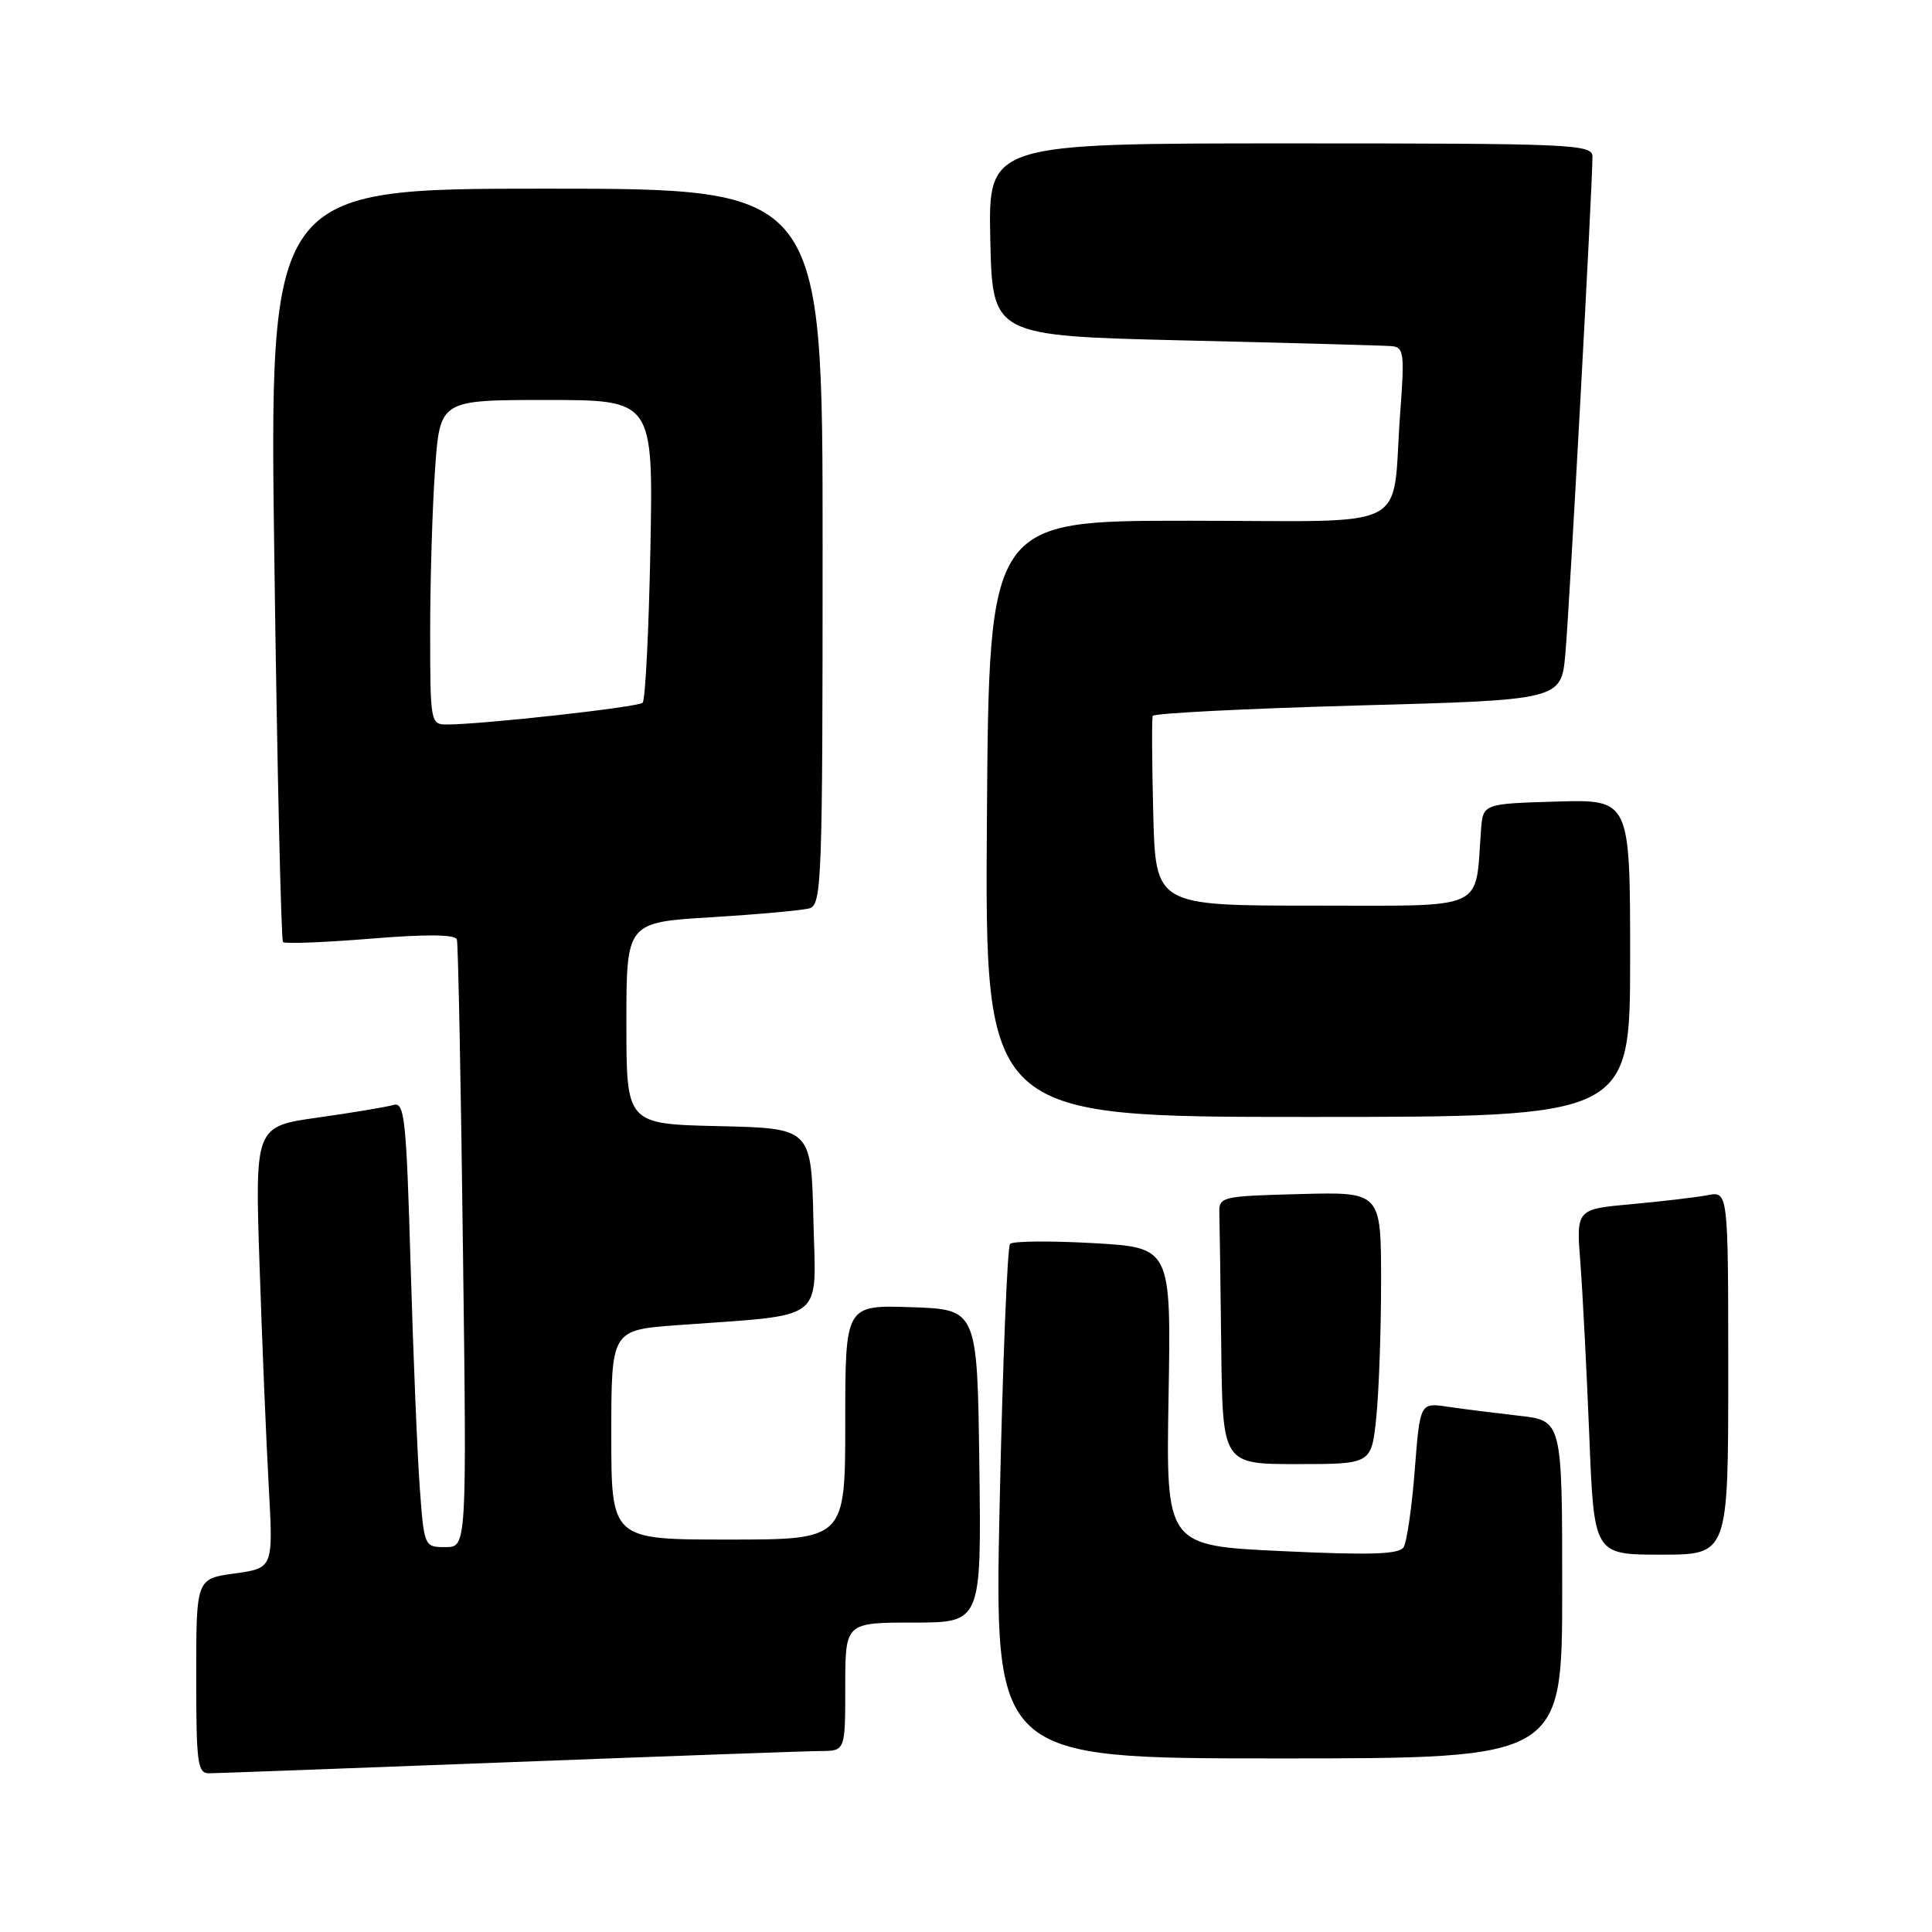 <?xml version="1.0" encoding="UTF-8" standalone="no"?>
<!DOCTYPE svg PUBLIC "-//W3C//DTD SVG 1.1//EN" "http://www.w3.org/Graphics/SVG/1.1/DTD/svg11.dtd" >
<svg xmlns="http://www.w3.org/2000/svg" xmlns:xlink="http://www.w3.org/1999/xlink" version="1.1" viewBox="0 0 256 256">
 <g >
 <path fill="currentColor"
d=" M 67.50 233.50 C 88.40 232.70 106.96 232.03 108.75 232.02 C 112.00 232.00 112.00 232.00 112.00 223.50 C 112.00 215.00 112.00 215.00 121.02 215.00 C 130.04 215.00 130.04 215.00 129.77 194.25 C 129.50 173.50 129.50 173.50 120.75 173.21 C 112.00 172.92 112.00 172.92 112.00 188.46 C 112.00 204.00 112.00 204.00 96.50 204.00 C 81.00 204.00 81.00 204.00 81.00 190.12 C 81.00 176.24 81.00 176.24 89.75 175.59 C 109.77 174.12 108.10 175.41 107.78 161.65 C 107.50 149.50 107.50 149.50 95.25 149.22 C 83.00 148.94 83.00 148.94 83.00 135.58 C 83.00 122.22 83.00 122.22 94.25 121.54 C 100.44 121.16 106.29 120.63 107.25 120.36 C 108.89 119.90 109.00 116.75 109.00 72.43 C 109.00 25.00 109.00 25.00 72.34 25.00 C 35.67 25.00 35.67 25.00 36.36 74.69 C 36.73 102.01 37.25 124.58 37.50 124.83 C 37.75 125.08 42.97 124.88 49.10 124.38 C 56.54 123.77 60.34 123.81 60.54 124.49 C 60.71 125.04 61.07 143.39 61.34 165.25 C 61.85 205.00 61.85 205.00 59.03 205.00 C 56.23 205.00 56.20 204.95 55.63 197.25 C 55.31 192.99 54.76 179.70 54.41 167.72 C 53.84 148.19 53.61 145.99 52.14 146.41 C 51.24 146.68 46.74 147.43 42.13 148.08 C 33.77 149.26 33.77 149.26 34.40 167.88 C 34.74 178.12 35.29 191.29 35.62 197.14 C 36.20 207.78 36.20 207.78 31.10 208.49 C 26.00 209.19 26.00 209.19 26.00 222.09 C 26.00 233.73 26.17 235.00 27.75 234.97 C 28.71 234.96 46.60 234.30 67.50 233.50 Z  M 207.00 210.62 C 207.00 188.23 207.00 188.23 201.25 187.59 C 198.09 187.23 193.85 186.70 191.83 186.40 C 188.16 185.85 188.16 185.85 187.46 194.81 C 187.08 199.74 186.41 204.33 185.99 205.01 C 185.40 205.96 181.65 206.09 169.86 205.53 C 154.50 204.81 154.50 204.81 154.84 185.06 C 155.18 165.30 155.18 165.30 144.84 164.72 C 139.15 164.40 134.20 164.45 133.84 164.82 C 133.48 165.19 132.86 180.69 132.46 199.25 C 131.74 233.00 131.74 233.00 169.37 233.00 C 207.00 233.00 207.00 233.00 207.00 210.62 Z  M 229.00 181.92 C 229.00 157.84 229.00 157.84 226.25 158.37 C 224.74 158.66 220.20 159.19 216.17 159.56 C 208.85 160.22 208.85 160.22 209.41 167.36 C 209.71 171.29 210.24 181.59 210.59 190.25 C 211.21 206.00 211.21 206.00 220.11 206.00 C 229.00 206.00 229.00 206.00 229.00 181.92 Z  M 182.36 187.85 C 182.71 184.47 183.00 176.36 183.00 169.82 C 183.00 157.93 183.00 157.93 172.25 158.22 C 161.83 158.49 161.50 158.57 161.57 160.75 C 161.61 161.99 161.72 169.97 161.82 178.50 C 162.00 194.00 162.00 194.00 171.86 194.00 C 181.72 194.00 181.72 194.00 182.36 187.85 Z  M 216.00 126.96 C 216.00 105.93 216.00 105.93 206.25 106.21 C 196.50 106.50 196.50 106.50 196.24 110.00 C 195.43 120.84 197.31 120.00 174.01 120.00 C 153.12 120.00 153.12 120.00 152.81 107.75 C 152.64 101.01 152.61 95.21 152.74 94.86 C 152.87 94.51 165.11 93.89 179.93 93.48 C 206.87 92.75 206.87 92.75 207.42 86.62 C 207.95 80.76 211.02 24.38 211.01 20.75 C 211.00 19.11 208.42 19.00 170.97 19.00 C 130.94 19.00 130.94 19.00 131.22 31.75 C 131.50 44.50 131.50 44.50 157.00 45.11 C 171.03 45.44 183.33 45.78 184.34 45.86 C 186.03 45.99 186.13 46.72 185.53 54.75 C 184.34 70.75 187.79 69.00 157.44 69.00 C 131.05 69.00 131.05 69.00 130.77 108.50 C 130.50 148.00 130.50 148.00 173.25 148.00 C 216.00 148.00 216.00 148.00 216.00 126.96 Z  M 57.00 83.65 C 57.00 76.86 57.29 67.19 57.65 62.15 C 58.30 53.00 58.30 53.00 72.43 53.00 C 86.56 53.00 86.56 53.00 86.18 72.75 C 85.97 83.61 85.51 92.78 85.15 93.12 C 84.53 93.71 63.86 96.00 59.19 96.00 C 57.05 96.00 57.00 95.69 57.00 83.65 Z "/>
</g>
</svg>